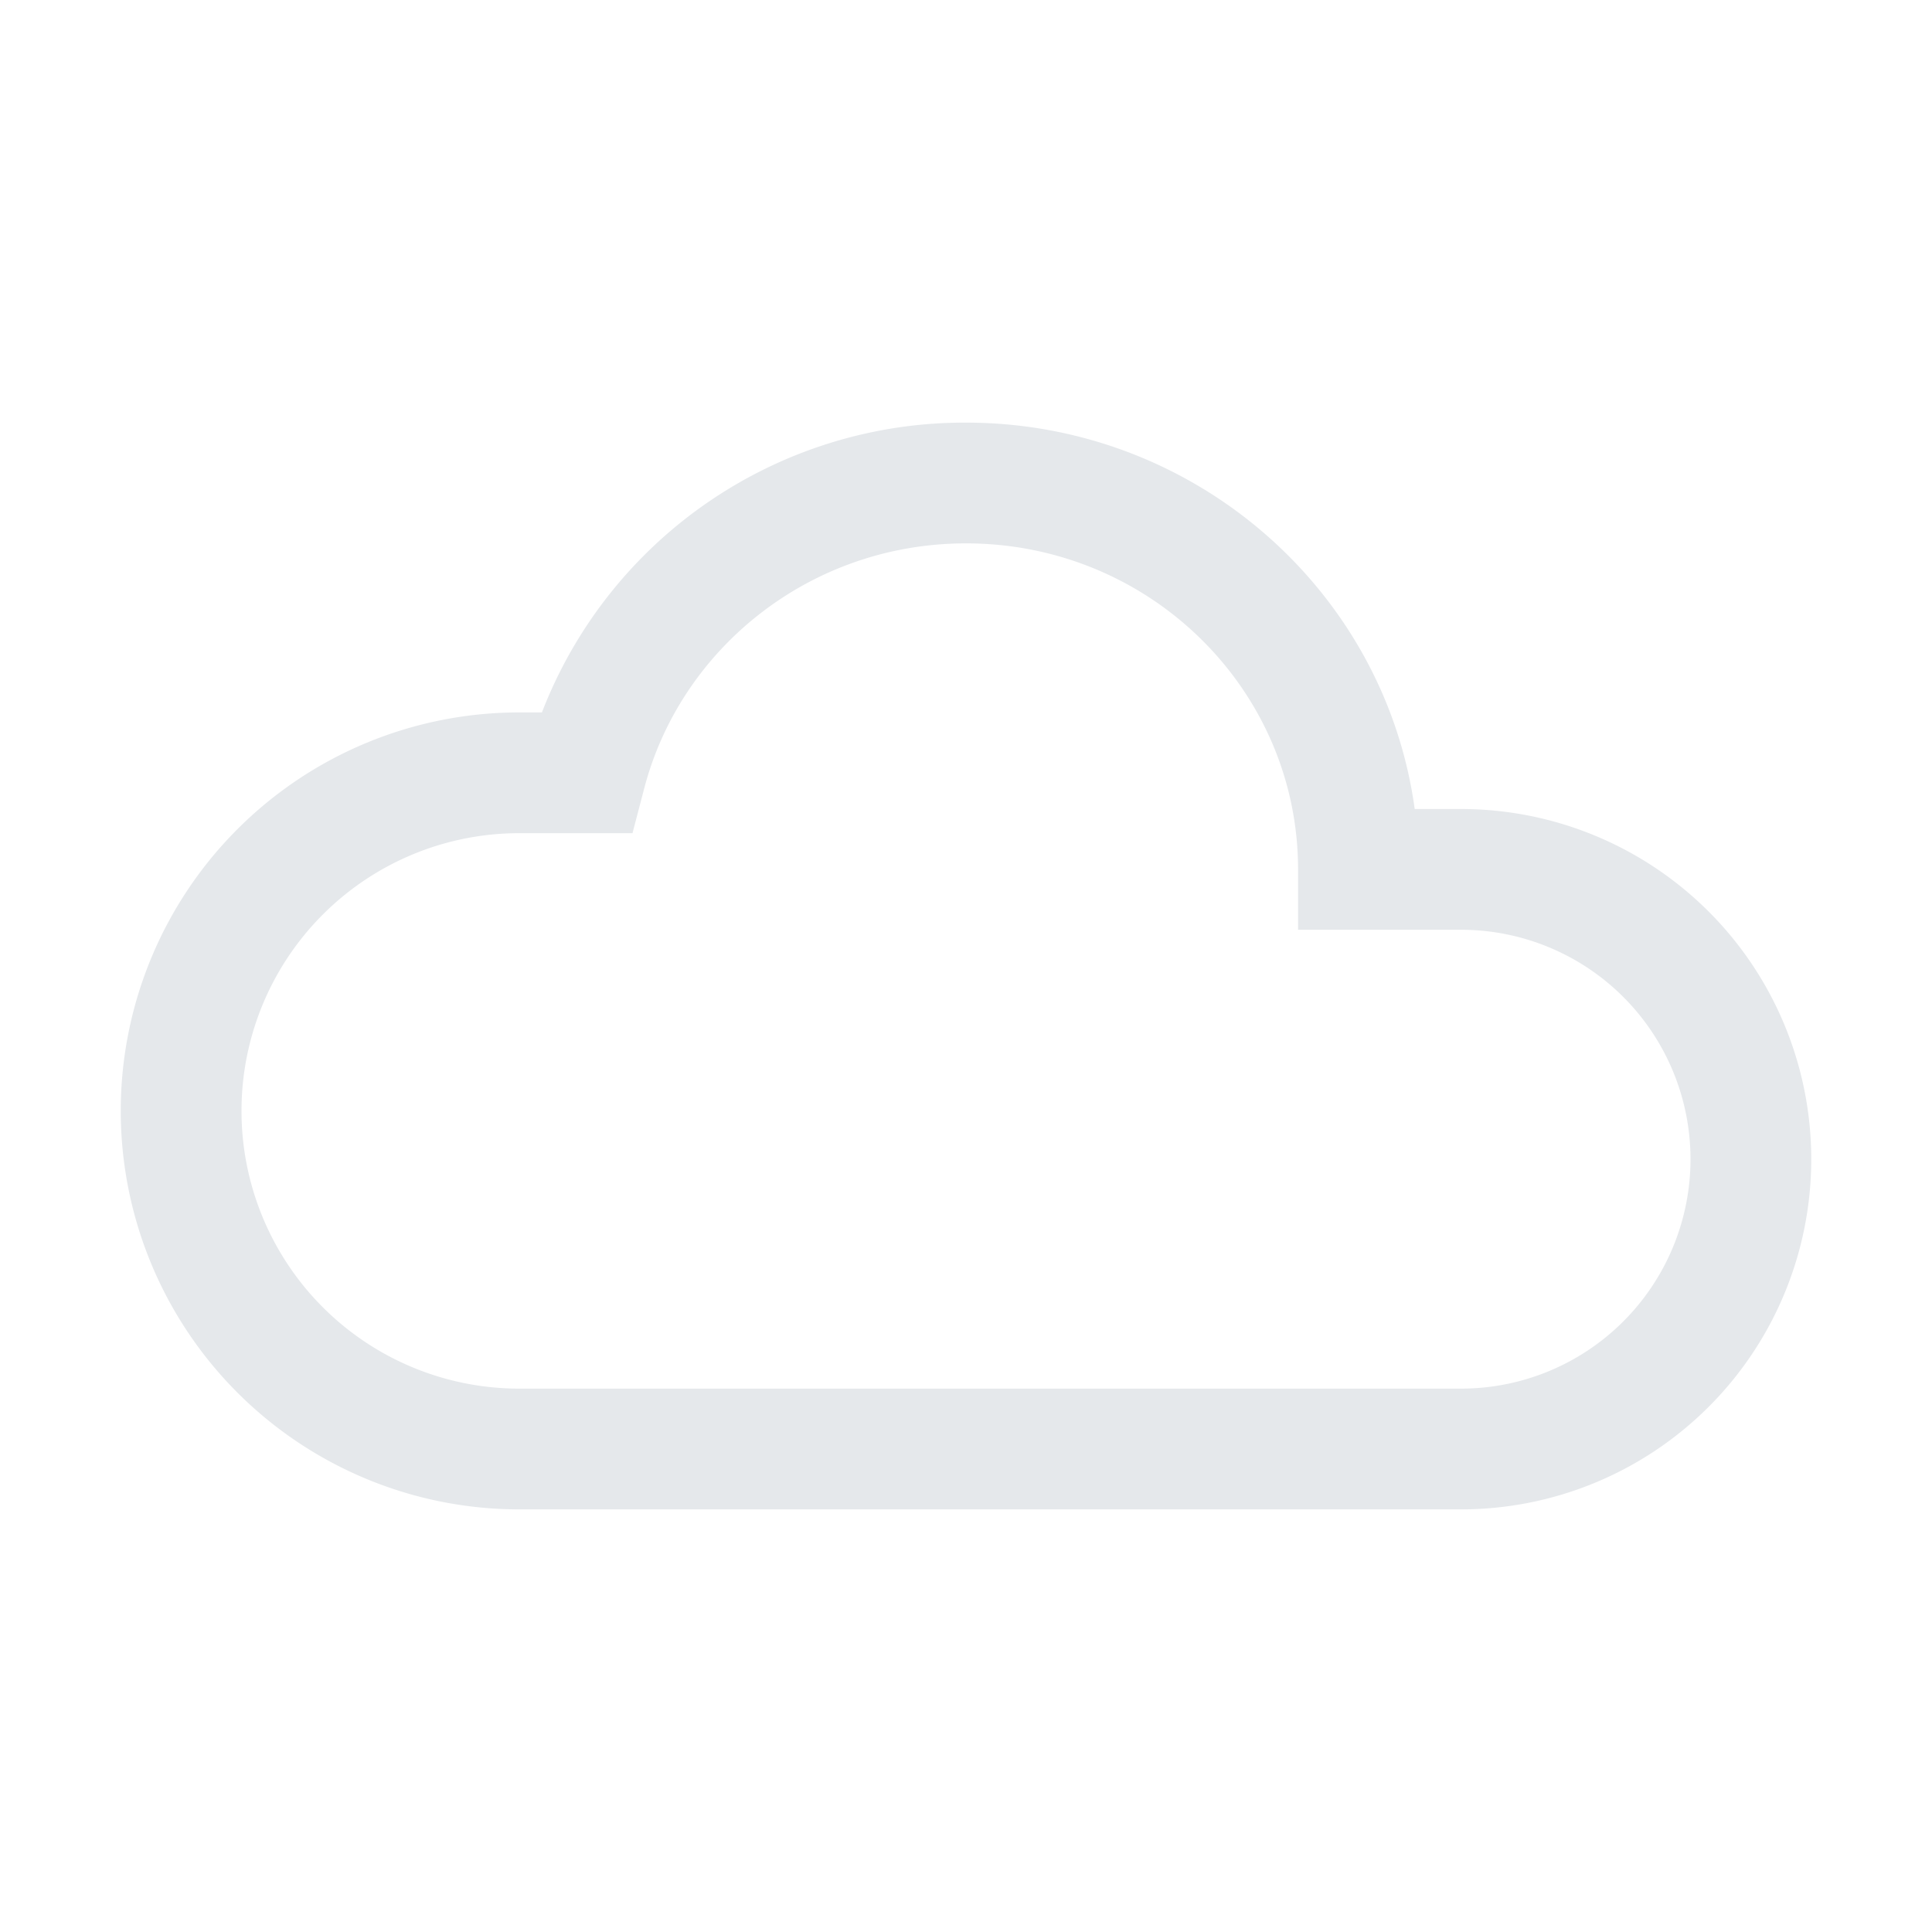 <svg xmlns="http://www.w3.org/2000/svg" width="16" height="16" fill="none" viewBox="0 0 16 16">
  <g class="16x16/Outline/cloud">
    <path fill="#E5E8EB" fill-rule="evenodd" d="M8 4.5c-1.286 0-2.36.866-2.664 2.026l-.098.374H4.3a2.3 2.3 0 0 0 0 4.6h7.8a1.9 1.9 0 0 0 0-3.8h-1.35v-.5c0-1.484-1.224-2.7-2.75-2.7ZM4.488 5.9A3.75 3.75 0 0 1 8 3.5c1.893 0 3.468 1.388 3.716 3.2h.384a2.9 2.9 0 0 1 0 5.8H4.3a3.3 3.3 0 0 1 0-6.6h.188Z" class="Primary" clip-rule="evenodd"/>
  </g>
</svg>
